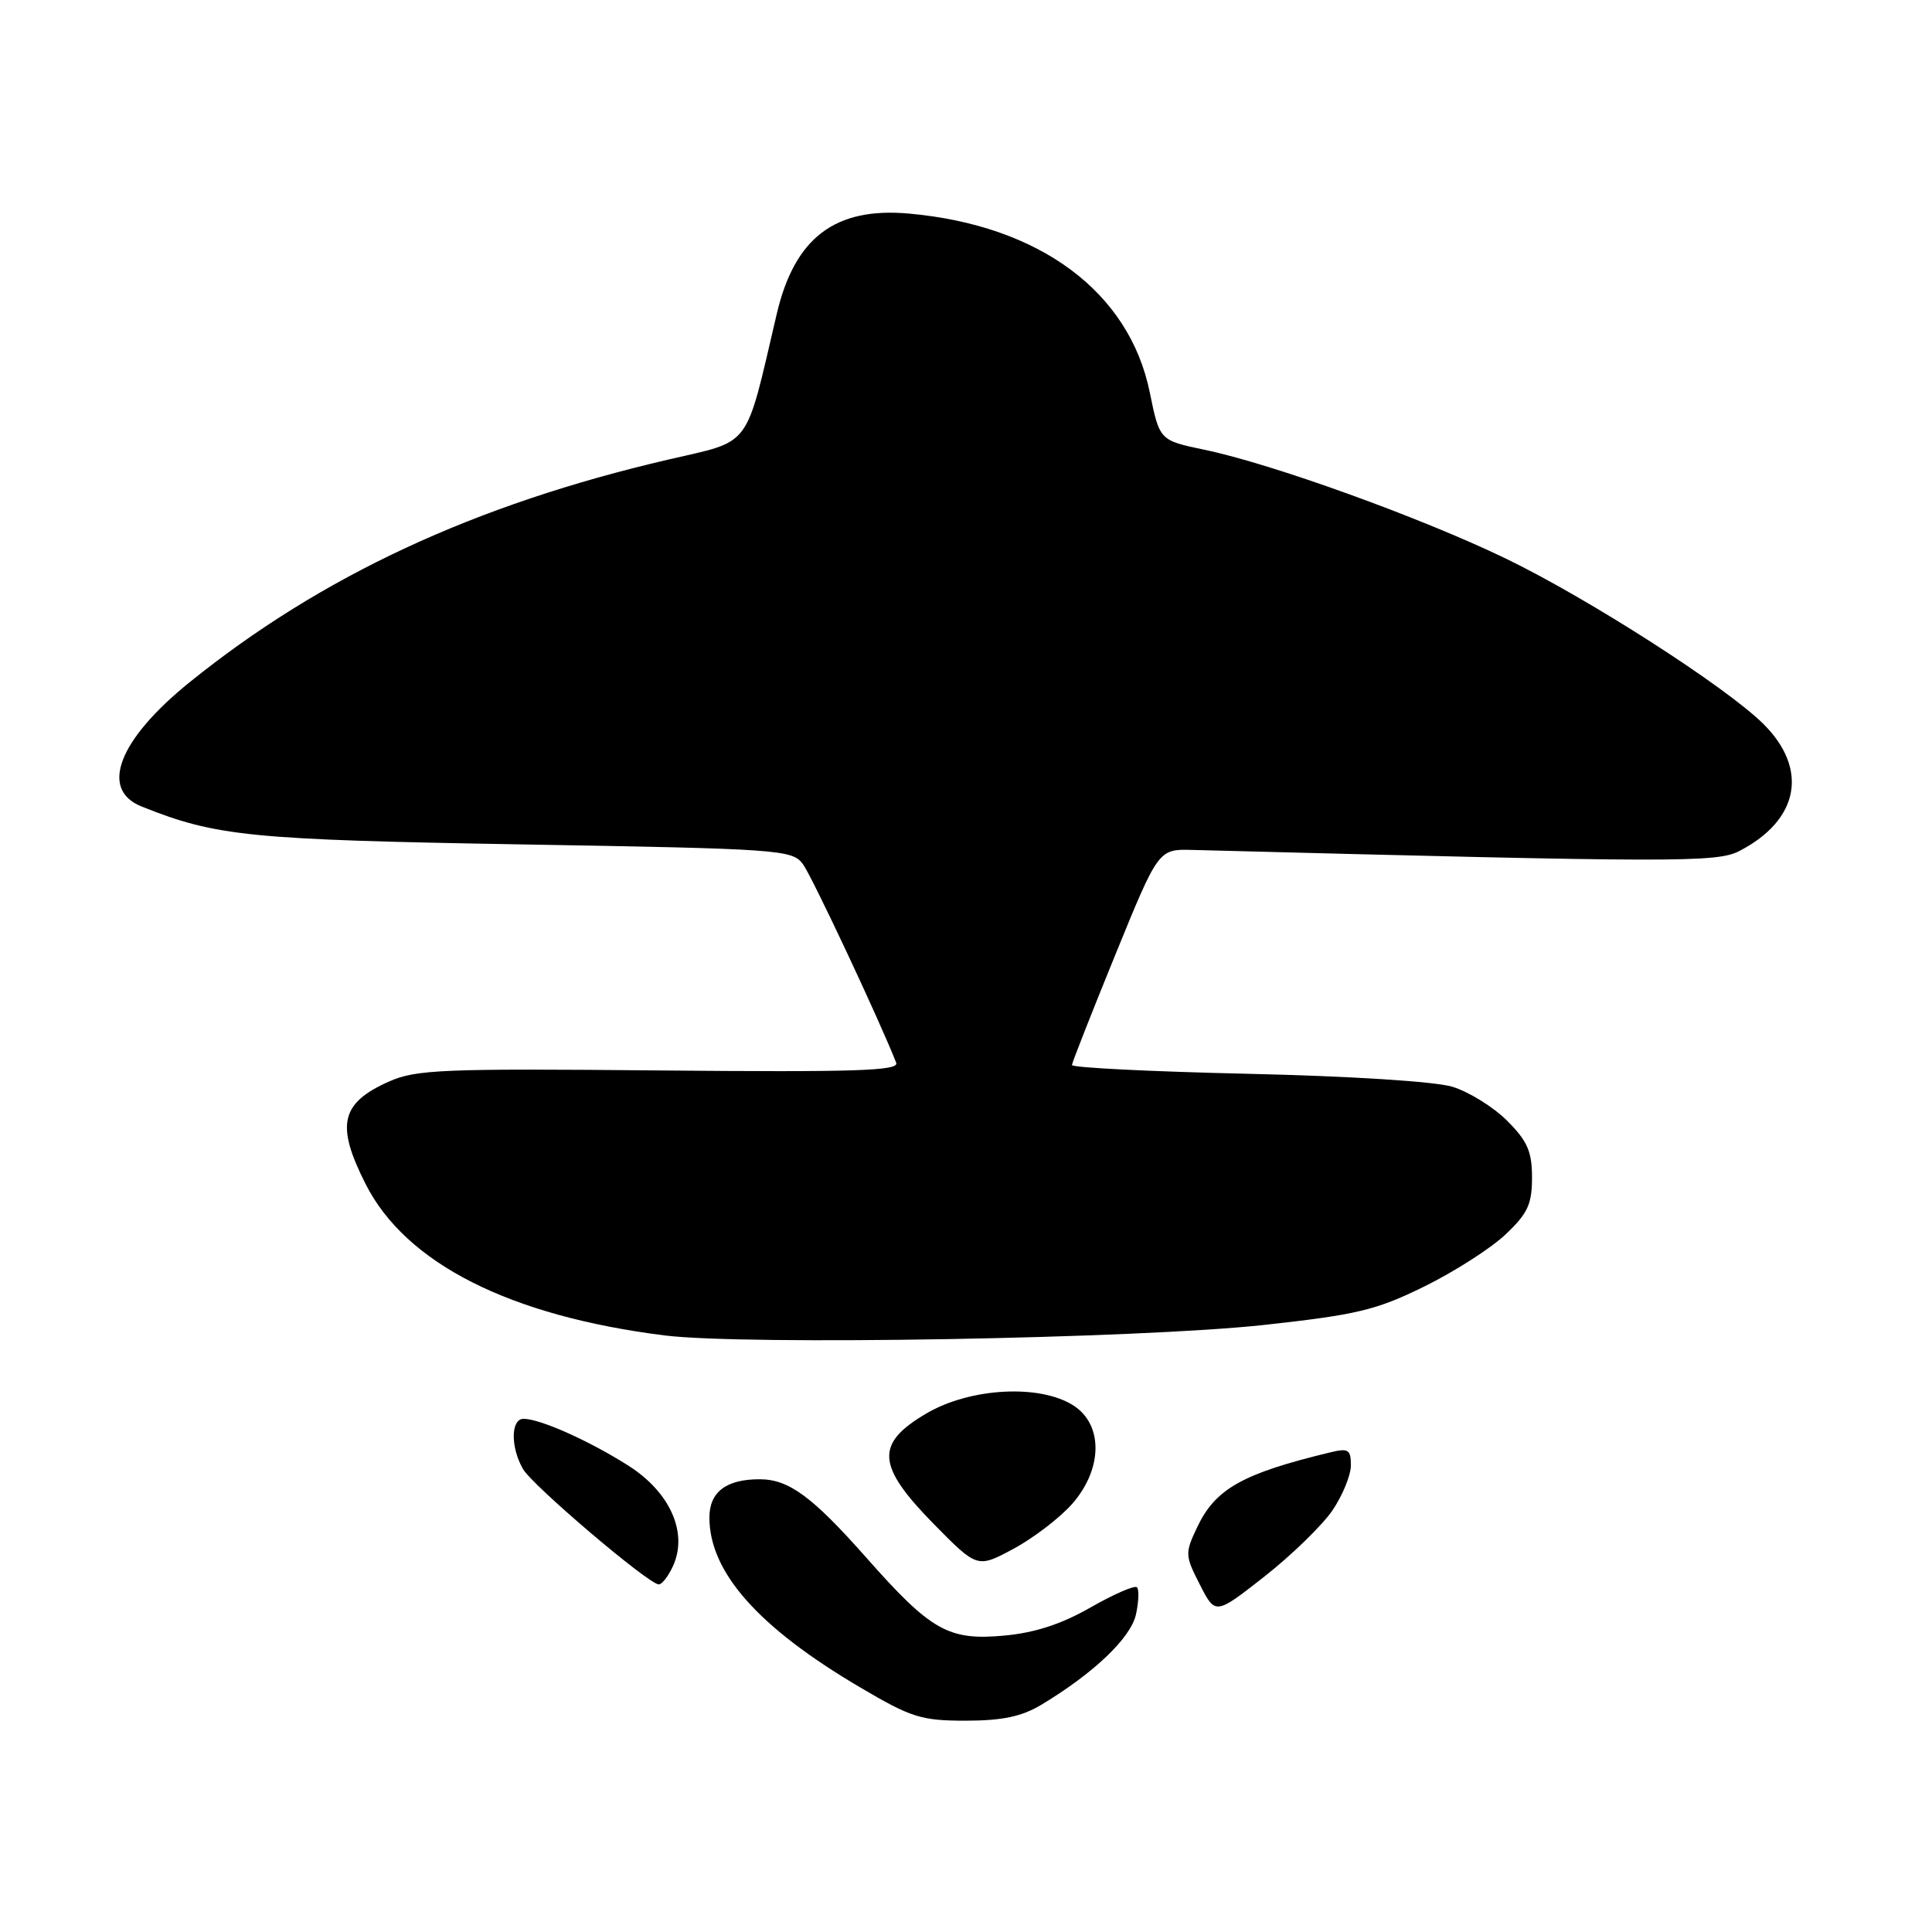 <?xml version="1.0" encoding="UTF-8" standalone="no"?>
<!DOCTYPE svg PUBLIC "-//W3C//DTD SVG 1.1//EN" "http://www.w3.org/Graphics/SVG/1.1/DTD/svg11.dtd" >
<svg xmlns="http://www.w3.org/2000/svg" xmlns:xlink="http://www.w3.org/1999/xlink" version="1.1" viewBox="0 0 256 256">
 <g >
 <path fill="currentColor"
d=" M 138.00 225.88 C 144.96 221.69 149.83 217.03 150.52 213.93 C 150.89 212.24 150.95 210.62 150.65 210.32 C 150.36 210.03 147.60 211.23 144.51 212.99 C 140.62 215.22 137.11 216.36 133.01 216.73 C 125.68 217.40 123.35 216.08 114.82 206.43 C 107.63 198.30 104.53 196.02 100.68 196.01 C 96.23 196.00 94.00 197.69 94.00 201.08 C 94.00 208.33 100.50 215.66 113.98 223.59 C 120.76 227.59 122.07 228.00 127.98 228.00 C 132.84 227.99 135.39 227.45 138.00 225.88 Z  M 176.56 200.13 C 177.90 198.15 179.00 195.47 179.00 194.16 C 179.00 192.07 178.66 191.86 176.25 192.45 C 164.64 195.25 161.05 197.27 158.64 202.35 C 157.00 205.80 157.01 206.11 158.99 209.97 C 161.04 214.00 161.04 214.00 167.58 208.87 C 171.17 206.04 175.21 202.11 176.56 200.13 Z  M 89.18 207.50 C 91.19 203.09 88.79 197.71 83.24 194.19 C 78.07 190.91 71.56 188.00 69.38 188.00 C 67.68 188.00 67.63 191.73 69.29 194.64 C 70.51 196.80 85.83 209.83 87.27 209.94 C 87.70 209.97 88.55 208.88 89.18 207.50 Z  M 142.07 199.27 C 146.10 194.68 146.20 188.83 142.29 186.27 C 137.87 183.38 128.59 183.86 122.75 187.29 C 115.93 191.30 116.13 194.20 123.75 201.96 C 129.50 207.80 129.50 207.80 134.32 205.21 C 136.97 203.78 140.46 201.10 142.07 199.27 Z  M 167.50 175.56 C 179.82 174.21 182.36 173.60 188.72 170.47 C 192.69 168.52 197.53 165.42 199.47 163.59 C 202.43 160.80 203.00 159.58 203.00 156.03 C 203.00 152.58 202.39 151.19 199.70 148.50 C 197.89 146.69 194.63 144.67 192.45 144.00 C 190.13 143.30 178.90 142.59 165.25 142.28 C 152.46 141.99 142.02 141.47 142.04 141.12 C 142.06 140.78 144.65 134.20 147.79 126.50 C 153.50 112.50 153.50 112.50 158.00 112.62 C 222.37 114.30 227.50 114.31 230.50 112.75 C 238.41 108.64 239.67 101.88 233.64 95.91 C 228.66 90.98 210.43 79.28 199.50 74.00 C 188.28 68.58 168.54 61.45 159.57 59.59 C 153.65 58.35 153.65 58.35 152.35 51.99 C 149.63 38.66 137.75 29.85 120.44 28.30 C 110.65 27.42 105.29 31.49 102.92 41.61 C 98.68 59.70 99.73 58.30 88.58 60.89 C 62.93 66.85 42.60 76.30 25.15 90.38 C 15.72 97.99 13.14 104.61 18.75 106.86 C 28.65 110.83 33.12 111.27 69.21 111.89 C 103.38 112.47 104.98 112.59 106.39 114.50 C 107.58 116.10 116.57 135.25 118.75 140.82 C 119.17 141.89 113.43 142.08 87.38 141.84 C 58.66 141.57 55.11 141.72 51.54 143.31 C 45.13 146.17 44.47 149.05 48.45 156.90 C 53.77 167.41 67.53 174.37 88.05 176.95 C 98.73 178.29 150.88 177.38 167.50 175.56 Z "/>
</g>
</svg>
